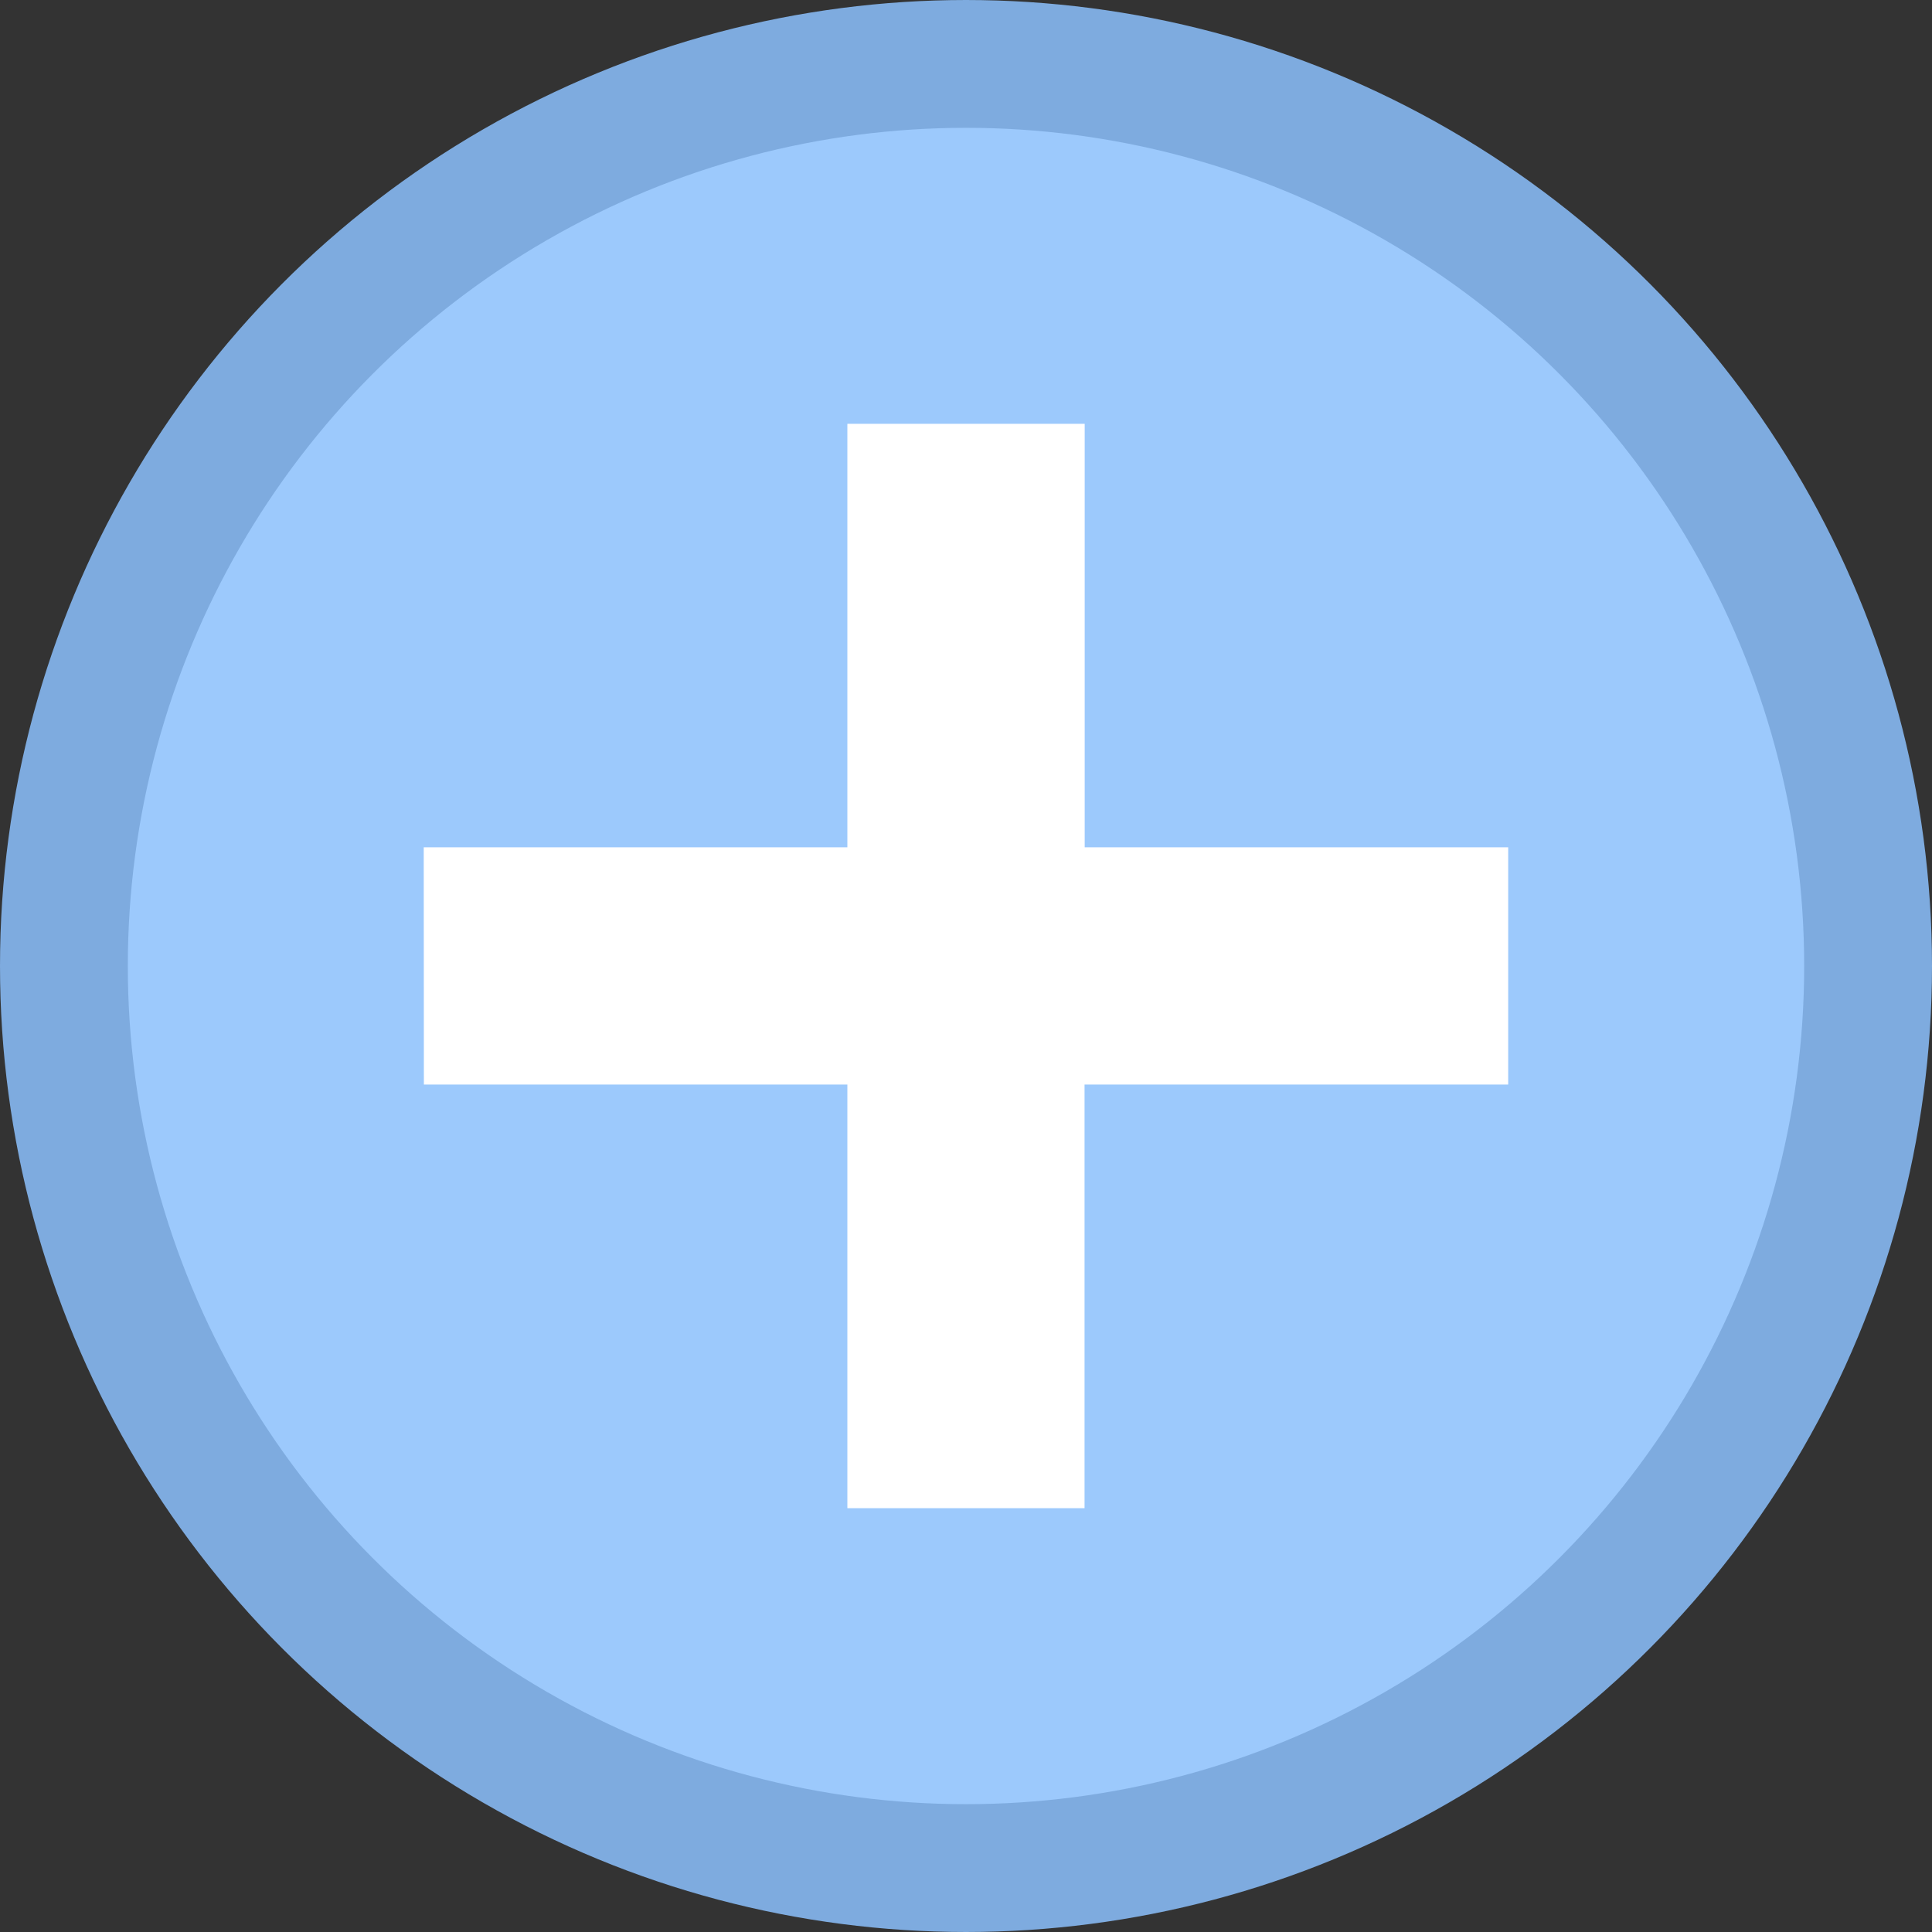 <svg xmlns="http://www.w3.org/2000/svg" width="25" height="25">
	<rect width="100%" height="100%" fill="#333333" stroke="none"/>
	<circle r="11.673" cy="12.5" cx="12.5" fill="#9cc9fc" fill-rule="evenodd" stroke="#7eabdf" stroke-width="1.654"/>
	<path d="M14.034 19.516v-5.482h5.482v-3.07h-5.48v-5.48h-3.071v5.48H5.483l.002 3.07h5.48v5.482z" class="st0" fill="#fff"/>
</svg>
